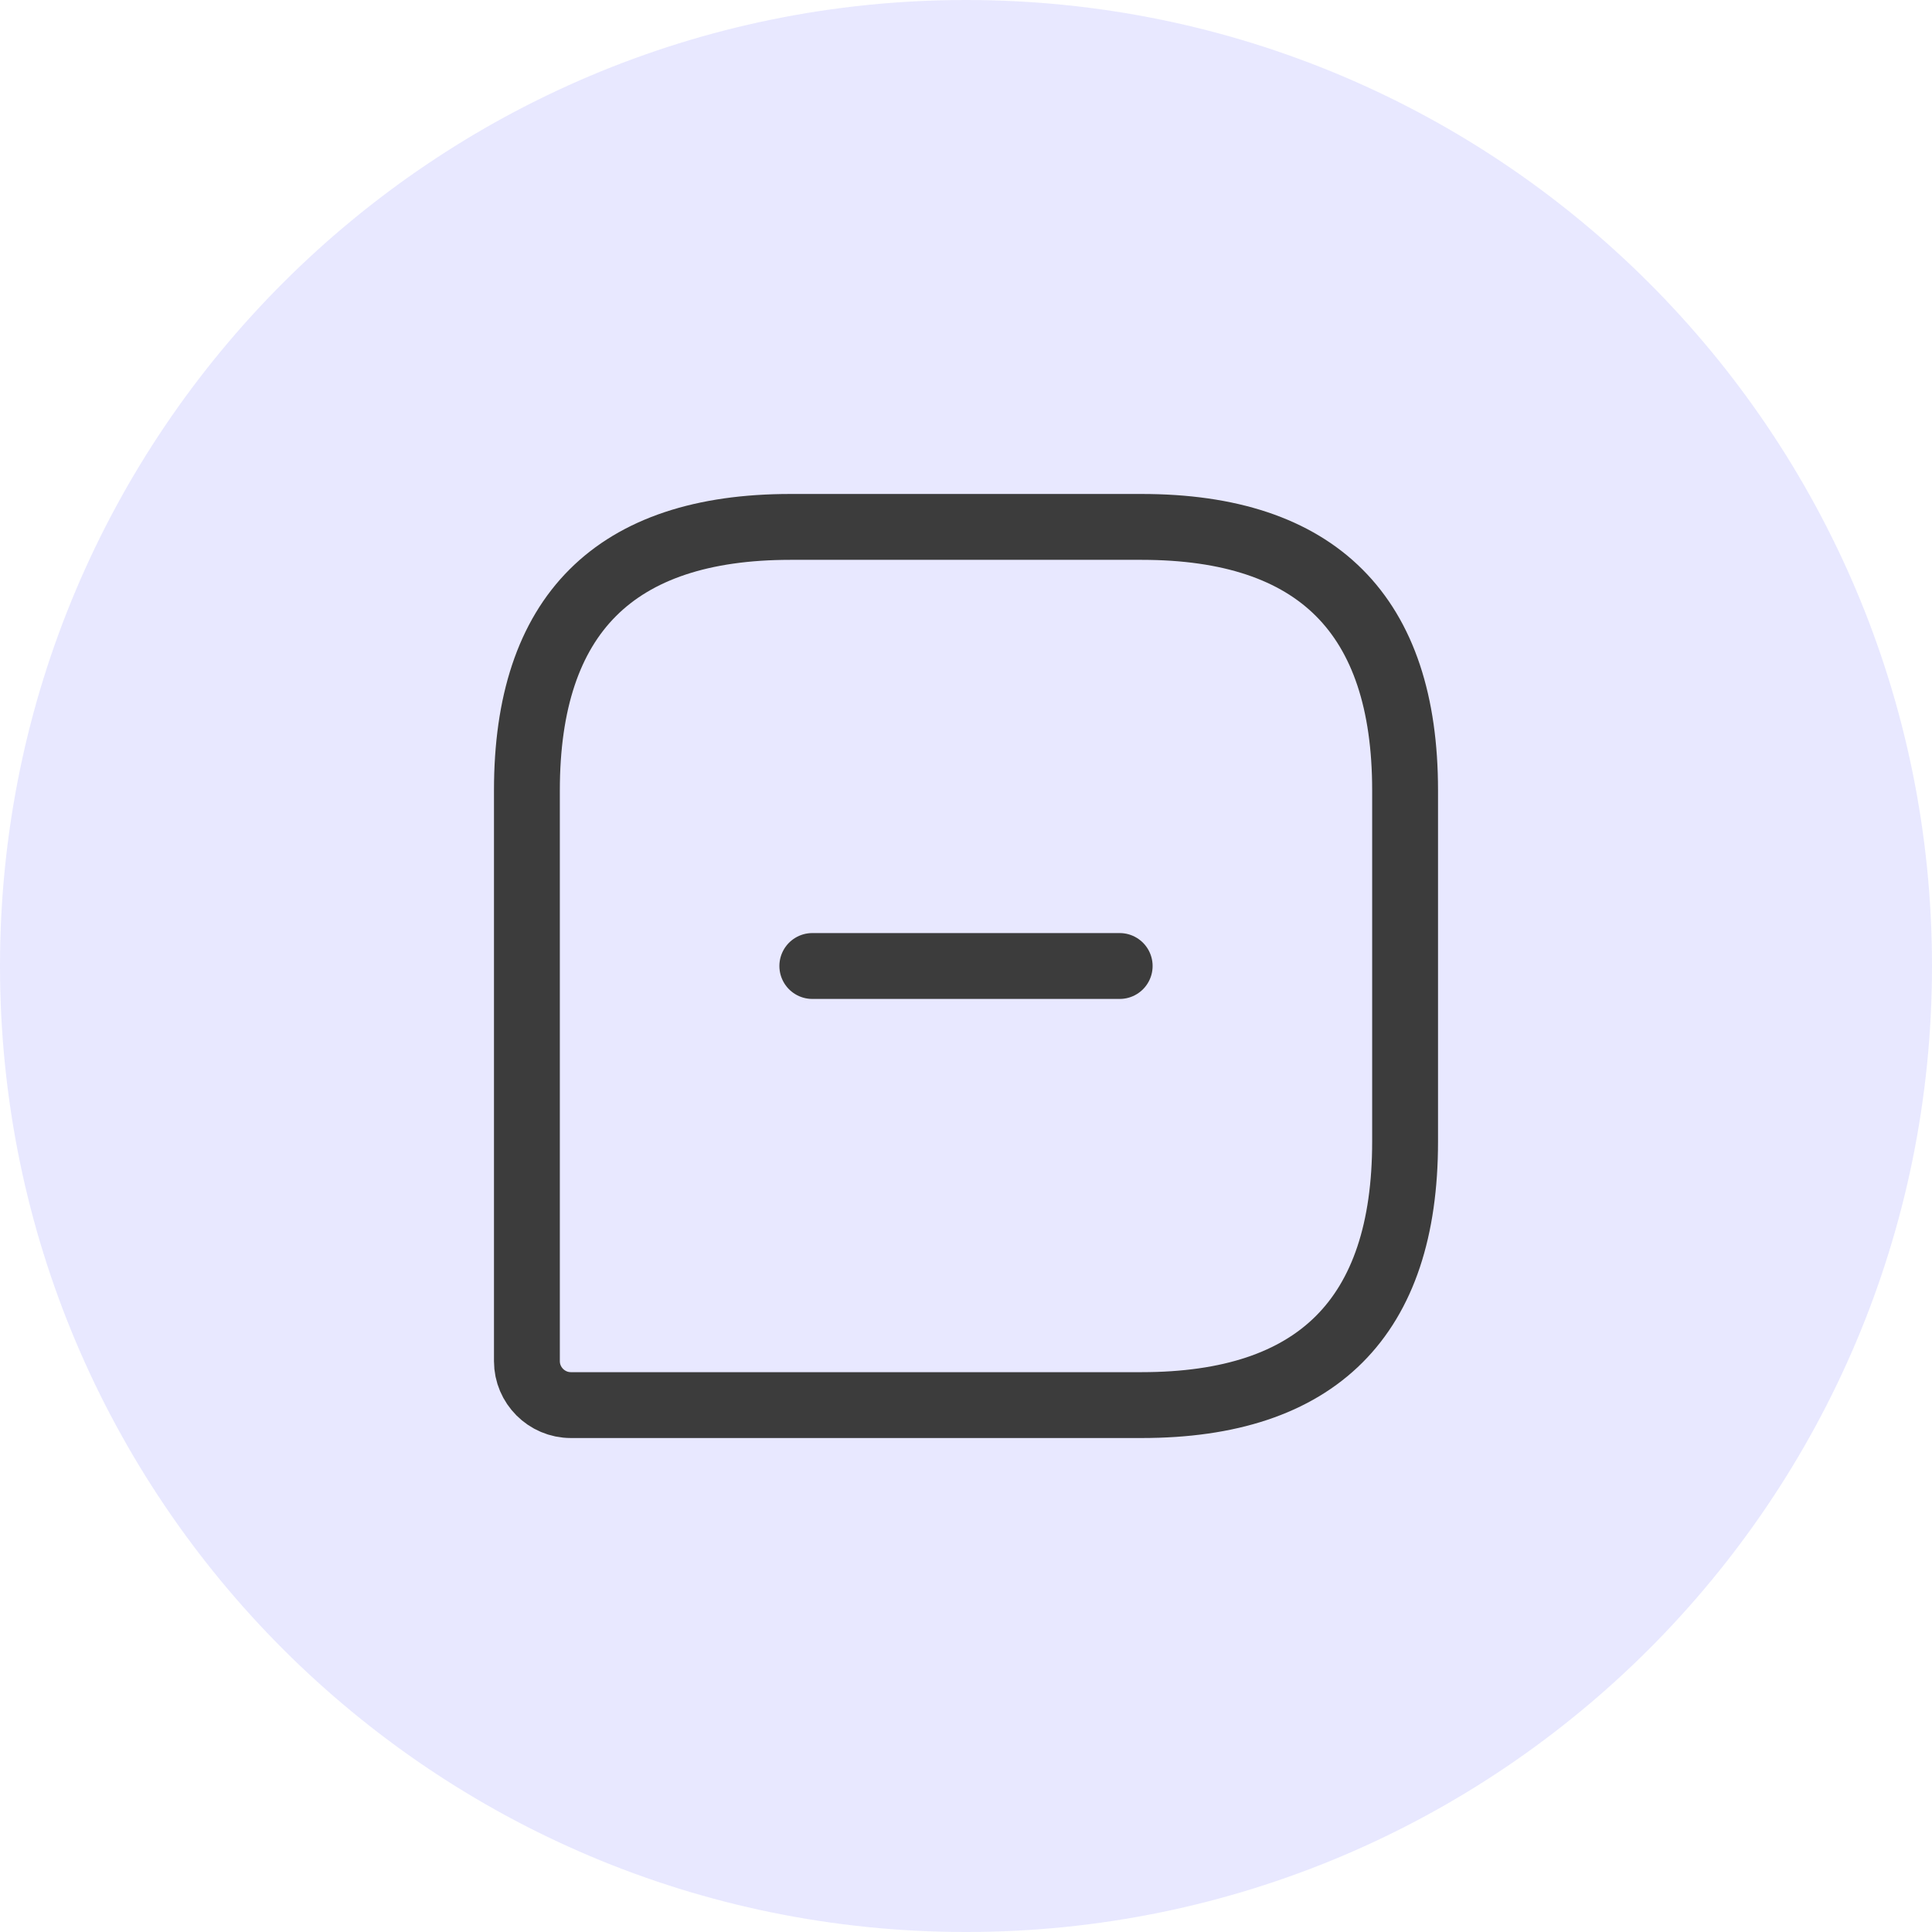 <svg width="44" height="44" viewBox="0 0 44 44" fill="none" xmlns="http://www.w3.org/2000/svg">
<path d="M0 22C0 9.85 9.85 0 22 0C34.15 0 44 9.85 44 22C44 34.15 34.15 44 22 44C9.85 44 0 34.15 0 22Z" fill="#E8E8FF"/>
<path d="M26 12H18C14 12 12 14 12 18V31C12 31.55 12.45 32 13 32H26C30 32 32 30 32 26V18C32 14 30 12 26 12Z" stroke="#3C3C3C" stroke-width="1.5" stroke-linecap="round" stroke-linejoin="round"/>
<path d="M18.5 22H25.5" stroke="#3C3C3C" stroke-width="1.5" stroke-miterlimit="10" stroke-linecap="round" stroke-linejoin="round"/>
</svg>
